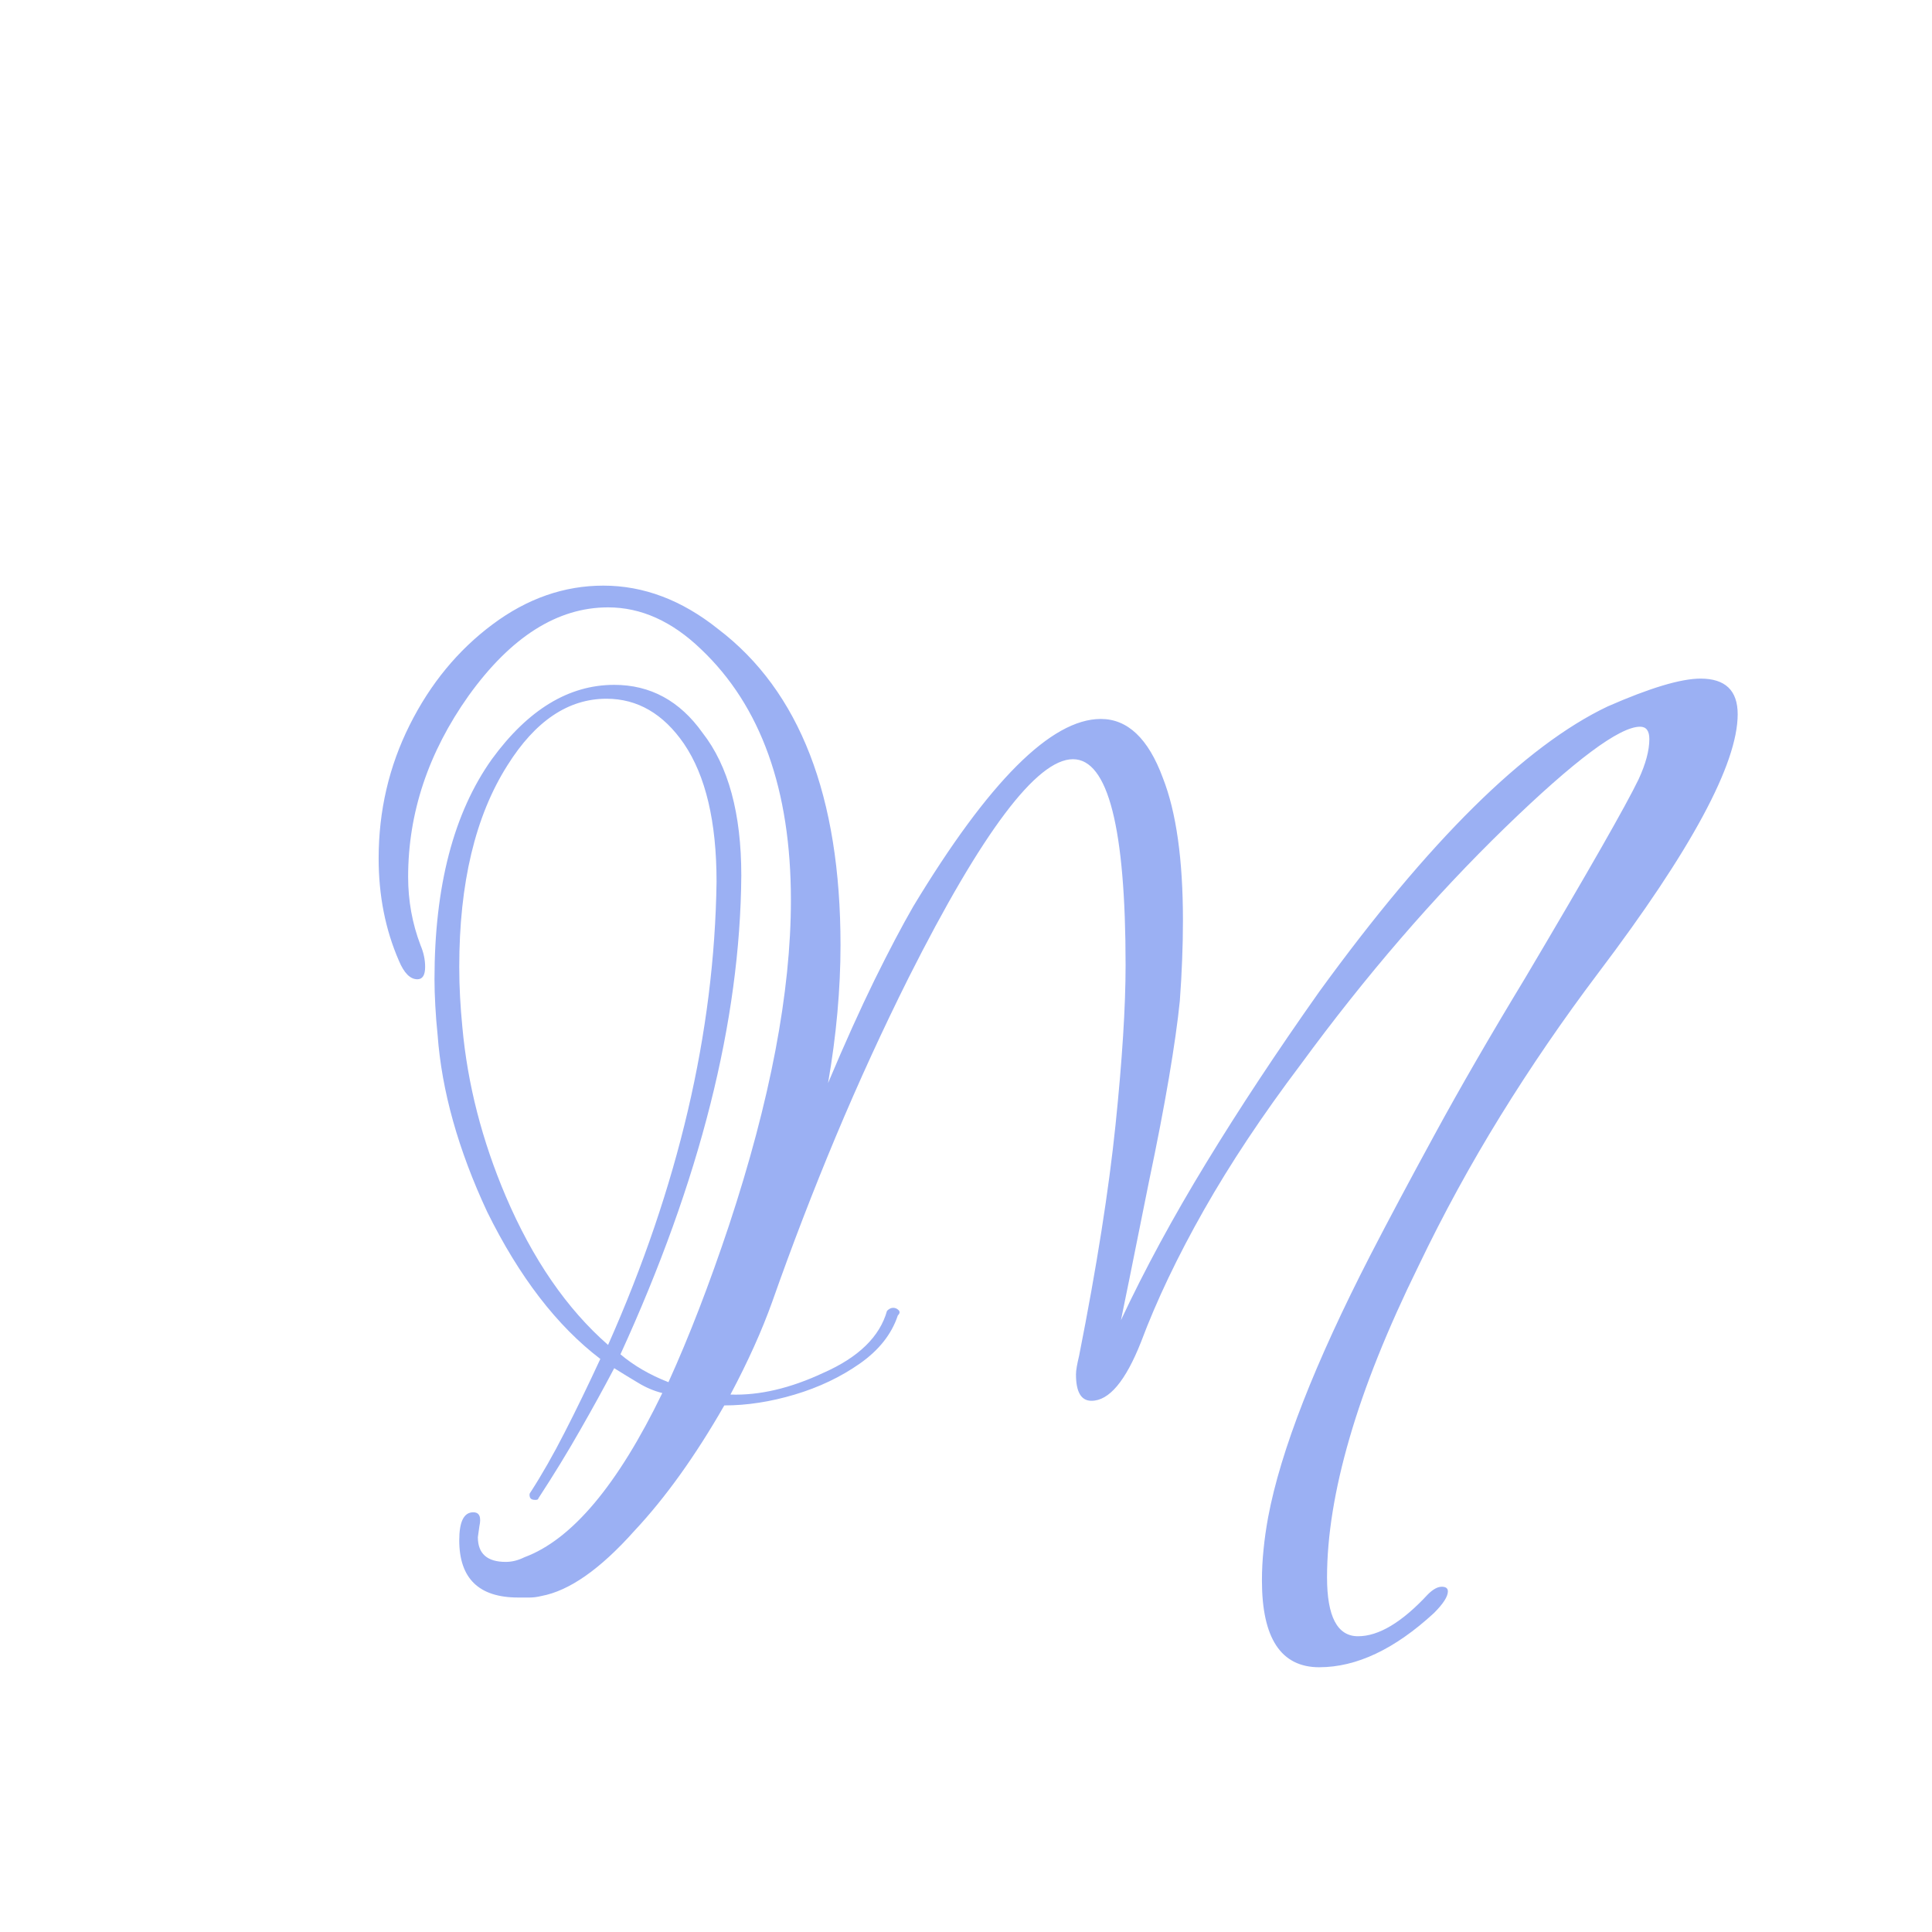 <svg xmlns="http://www.w3.org/2000/svg" xml:space="preserve" width="192" height="192" data-version="2">
    <path fill="#9bb0f3" d="M131.11 165.69q-5.7 0-5.7-8.62 0-1.54.16-3.08.15-1.54.46-3.23 1.85-9.86 10.16-26.03 2.62-5.08 6.4-12.01 3.77-6.93 9-15.56 9.4-15.86 11.25-19.71 1.07-2.31 1.07-4 0-1.23-.92-1.23-3.08 0-13.4 10.01-10.62 10.31-20.33 23.56-5.69 7.54-9.62 14.47-3.93 6.93-6.24 13.09-2.31 5.86-4.93 5.86-1.54 0-1.54-2.62 0-.31.08-.77t.23-1.08q2.62-13.24 3.62-22.95 1-9.7 1-15.86 0-20.48-5.23-20.48-5.39 0-16.33 21.71-3.85 7.7-7.24 15.79-3.38 8.08-6.31 16.4-1.54 4.31-4.16 9.24 4.31.15 9.24-2.16 5.24-2.31 6.32-6.16.3-.3.61-.3t.54.23q.23.23-.08.54-.92 2.77-3.77 4.77-2.85 2-6.47 3.08-3.62 1.08-7 1.08-4.32 7.54-8.94 12.47-5.08 5.7-9.24 6.47-.61.15-1.15.15h-1.16q-5.85 0-5.85-5.69 0-2.78 1.39-2.78.92 0 .61 1.39l-.15 1.08q0 2.46 2.77 2.46.93 0 1.85-.46 7.08-2.62 13.71-16.32-1.24-.31-2.39-1.01-1.16-.69-2.39-1.46-1.54 2.93-3.39 6.16-1.84 3.24-4.15 6.78 0 .15-.31.15-.46 0-.54-.31-.08-.3.08-.46 1.69-2.62 3.38-5.93 1.7-3.31 3.55-7.31-6.47-4.93-11.25-14.63-4.31-9.24-4.92-17.56-.16-1.54-.23-2.92-.08-1.39-.08-2.62 0-13.86 5.7-21.87 5.39-7.39 12.16-7.39 5.39 0 8.78 4.77 3.85 4.93 3.85 14.17-.15 21.71-12.01 47.59 2 1.69 4.77 2.77 3.08-6.78 6.01-15.56 6.16-18.63 6.16-32.34 0-16.47-8.93-24.94-4.32-4.16-9.24-4.16-7.55 0-13.86 8.78-6.01 8.47-6.01 18.01 0 3.55 1.23 6.78.46 1.08.46 2.16 0 1.23-.77 1.23-1.07 0-1.84-1.85-2.01-4.62-2.01-10.16 0-7.09 3.08-13.25t8.24-10.01q5.16-3.85 11.01-3.85 6.01 0 11.4 4.31 12.17 9.24 12.17 31.42 0 3.23-.31 6.7-.31 3.46-.93 7.01 2.47-5.86 4.62-10.25 2.16-4.38 3.85-7.31 11.25-18.63 18.64-18.63 4 0 6.16 5.85 2 5.08 2 14.17 0 2-.08 3.92-.07 1.93-.23 4.08-.31 3.08-1.08 7.63-.77 4.54-2 10.39-1.23 6.16-1.92 9.55-.7 3.39-.85 4.16 3.54-7.55 8.47-15.63 4.93-8.09 11.24-17.02 16.33-22.48 28.65-28.34 6.31-2.77 9.24-2.77 3.69 0 3.69 3.54 0 7.4-13.86 25.72-5.23 6.93-9.7 14.17-4.47 7.24-8.16 14.94-4.62 9.39-6.85 17.09-2.24 7.7-2.24 13.86 0 5.85 3.08 5.85t6.93-4.15q.77-.77 1.39-.77.61 0 .61.46 0 .77-1.38 2.15-5.85 5.39-11.4 5.39m-70.68-32.03Q70.9 110.1 71.21 87.62q0-8.94-3.24-13.71-3.08-4.47-7.7-4.47-5.7 0-9.85 6.63-4.78 7.54-4.78 20.02 0 1.54.08 3t.23 3q.77 8.47 4.31 16.79 4.01 9.39 10.17 14.78" paint-order="stroke"/>
    <rect width="135.06" height="107.49" x="-67.53" y="-53.745" fill="none" rx="0" ry="0" transform="translate(105.66 112.445)"/>
</svg>

